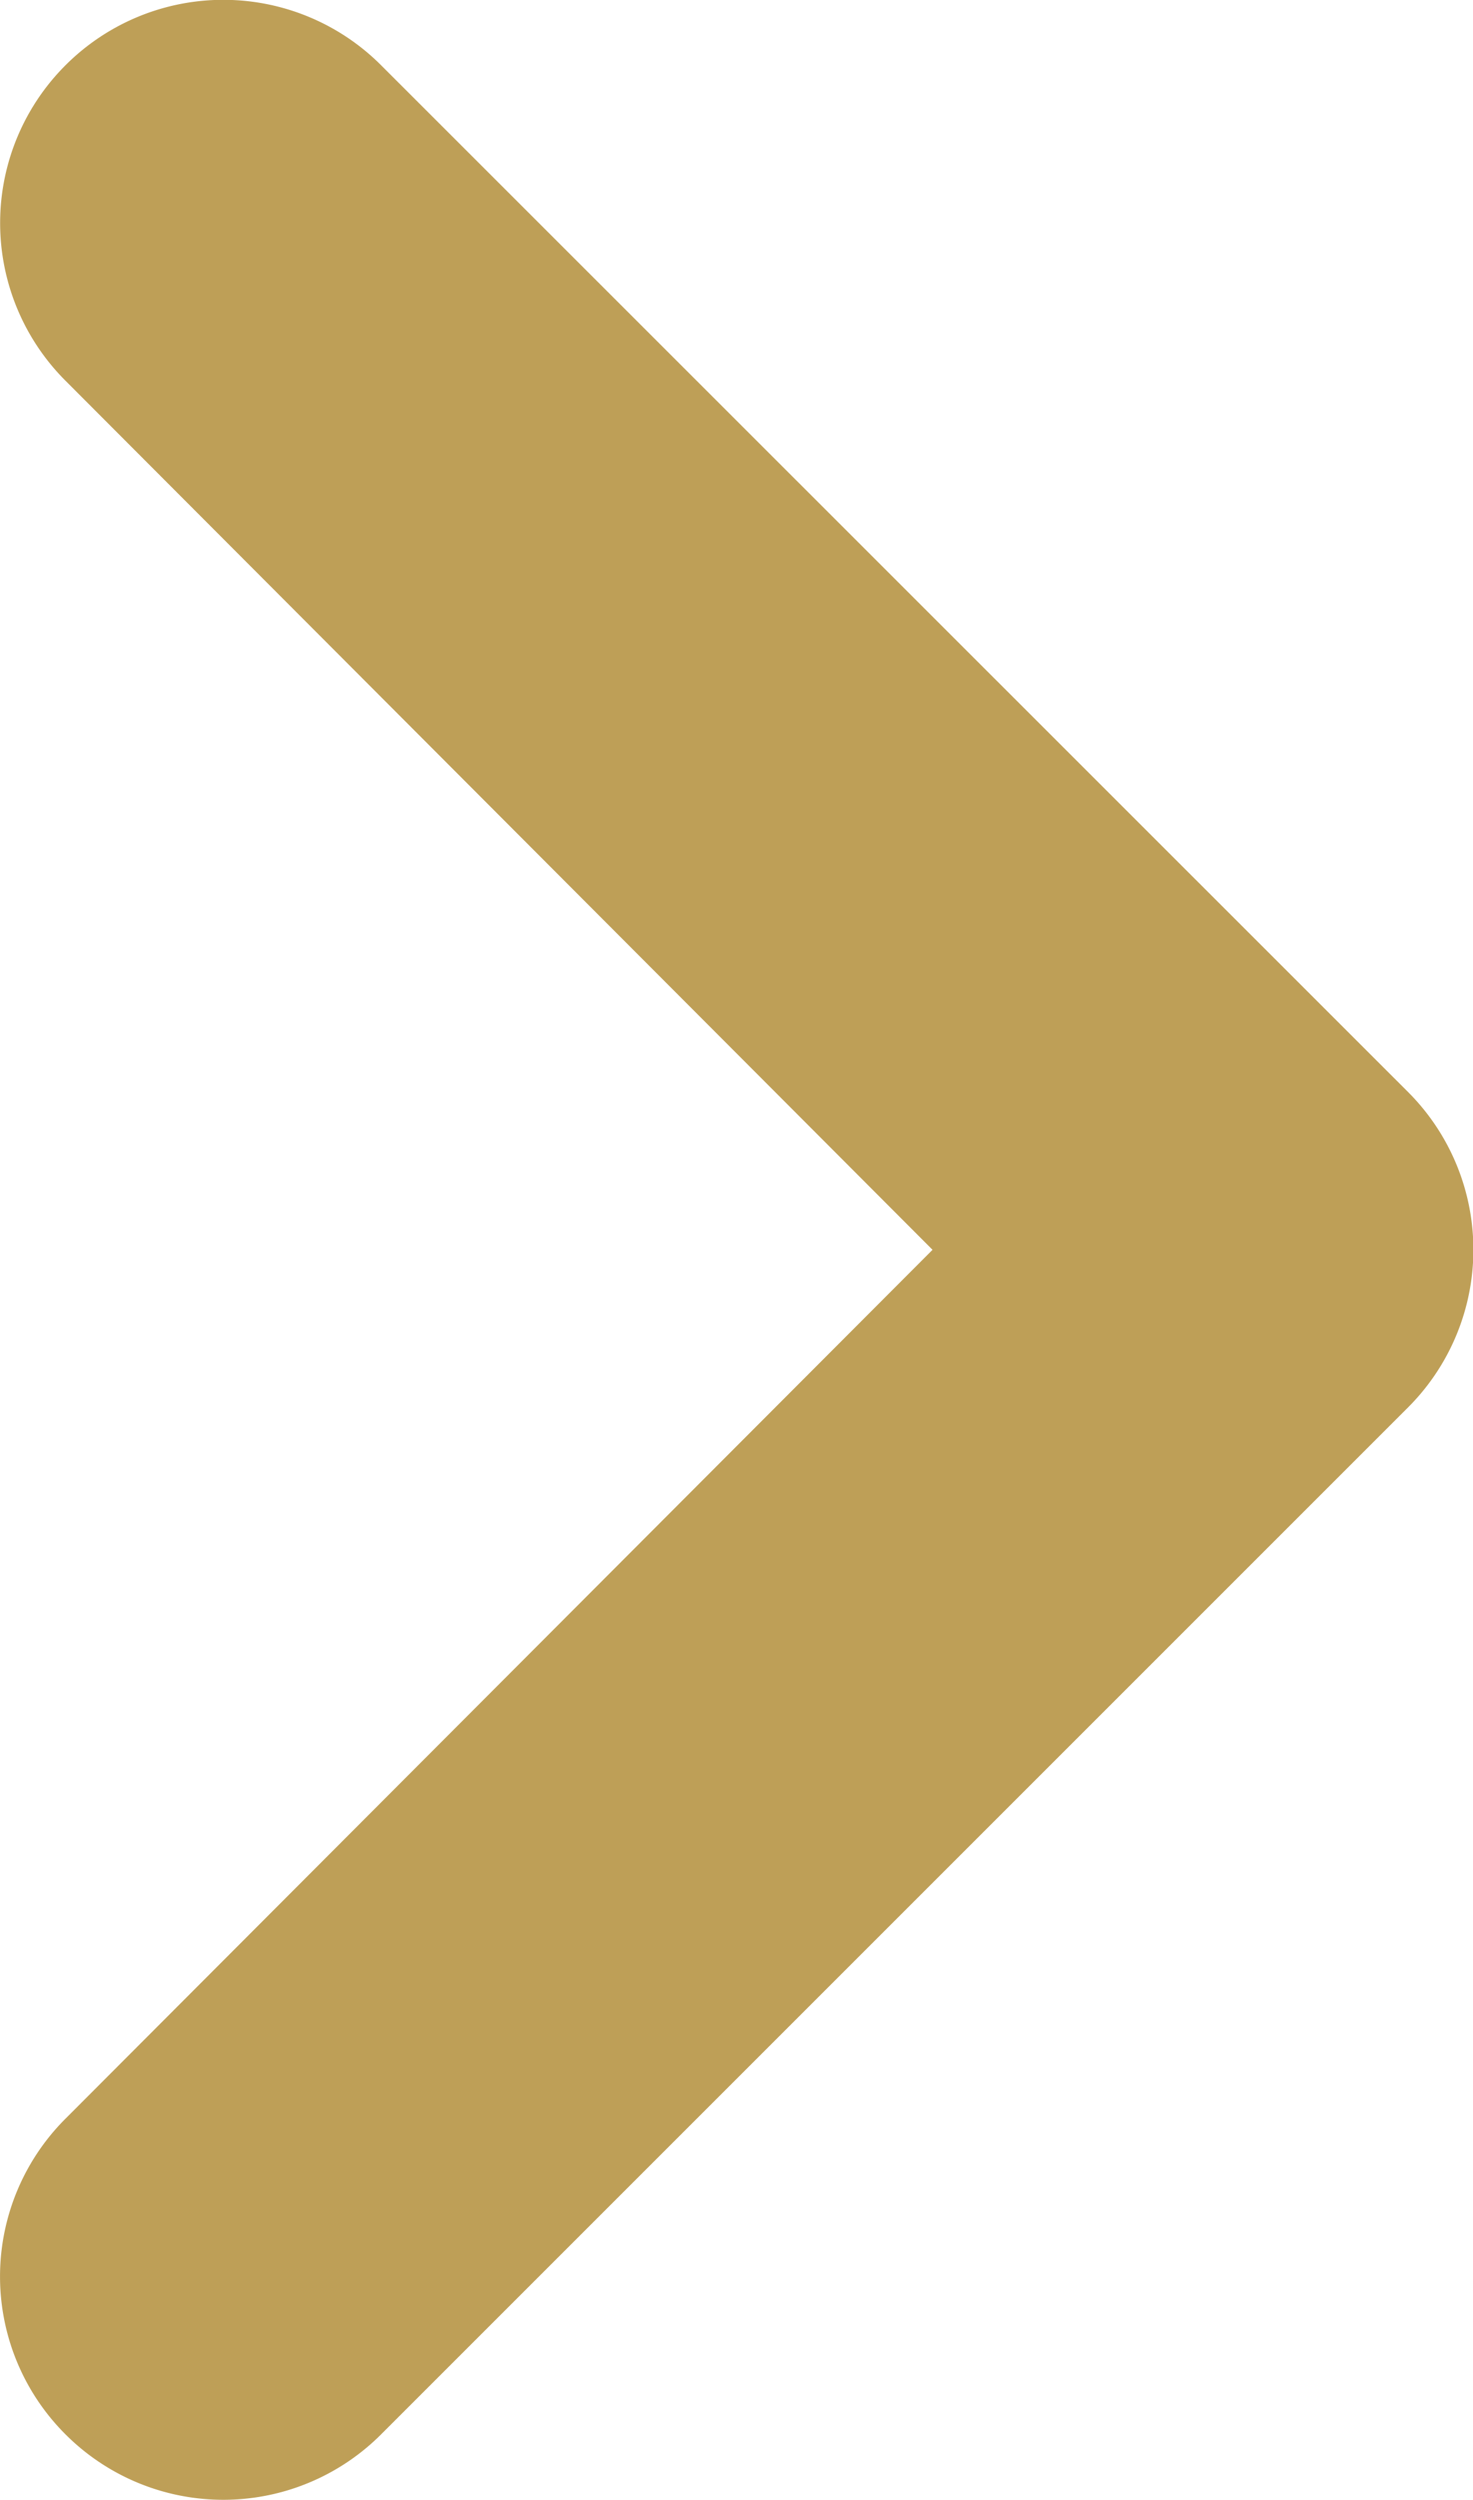 <svg xmlns="http://www.w3.org/2000/svg" width="7.266" height="12.331" viewBox="0 0 7.266 12.331">
  <path id="Path_1994" data-name="Path 1994" d="M684.255,374.886h0a1.1,1.1,0,0,0-1.557,0l-5.065,5.065a1.1,1.1,0,0,0,0,1.557l5.065,5.064a1.1,1.1,0,0,0,1.557,0h0a1.1,1.1,0,0,0,0-1.556l-4.277-4.287,4.277-4.286A1.1,1.1,0,0,0,684.255,374.886Z" transform="translate(684.578 386.894) rotate(180)" fill="#be9f57"/>
</svg>
